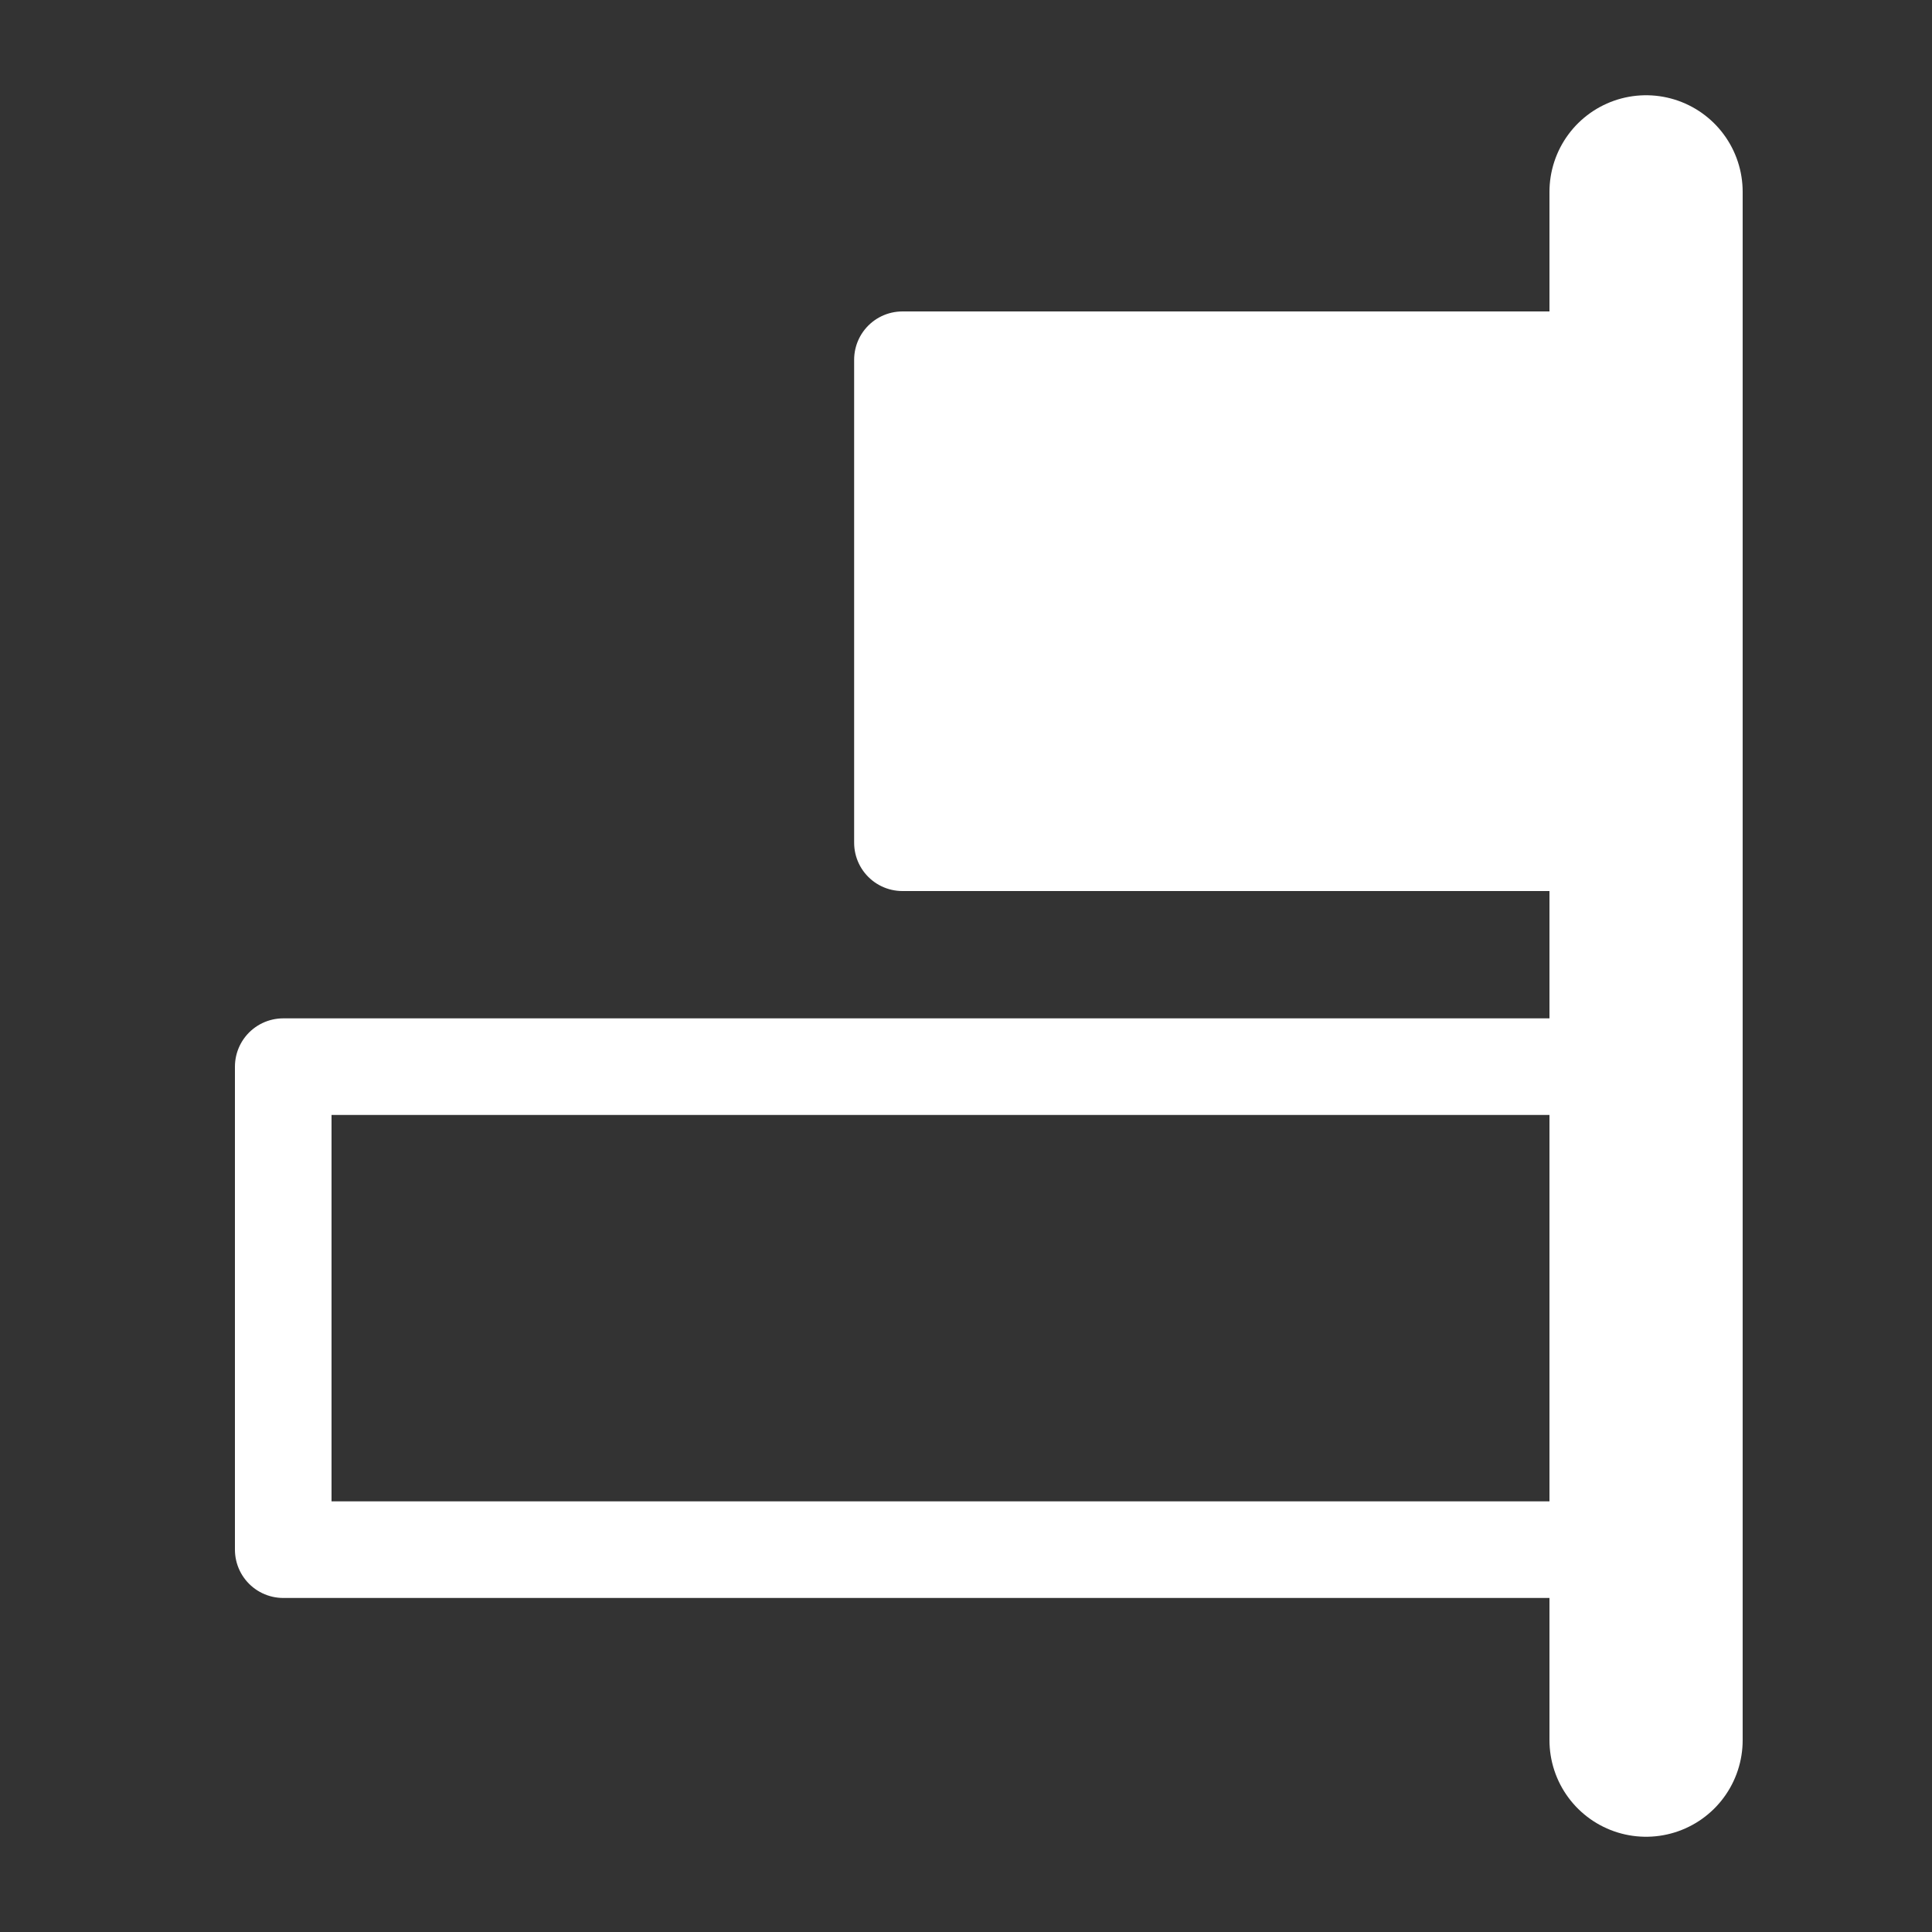 <svg xmlns="http://www.w3.org/2000/svg" width="100" height="100" viewBox="0 0 100 100">
  <g id="BG">
    <rect x="-10455.92" y="-8634.49" width="16138.57" height="16138.57" fill="#333"/>
  </g>
  <g id="main">
    <rect x="53.45" y="11.88" width="25" height="38.49" transform="translate(97.08 -34.83) rotate(90)" fill="#fff" stroke="#fff" stroke-linecap="round" stroke-linejoin="round" stroke-width="5"/>
    <rect x="37.43" y="32.44" width="25" height="70.54" transform="translate(117.64 17.78) rotate(90)" fill="none" stroke="#fff" stroke-linecap="round" stroke-linejoin="round" stroke-width="5"/>
    <line x1="85.2" y1="90.07" x2="85.2" y2="9.93" fill="none" stroke="#fff" stroke-linecap="round" stroke-linejoin="round" stroke-width="10"/>
  </g>
</svg>
